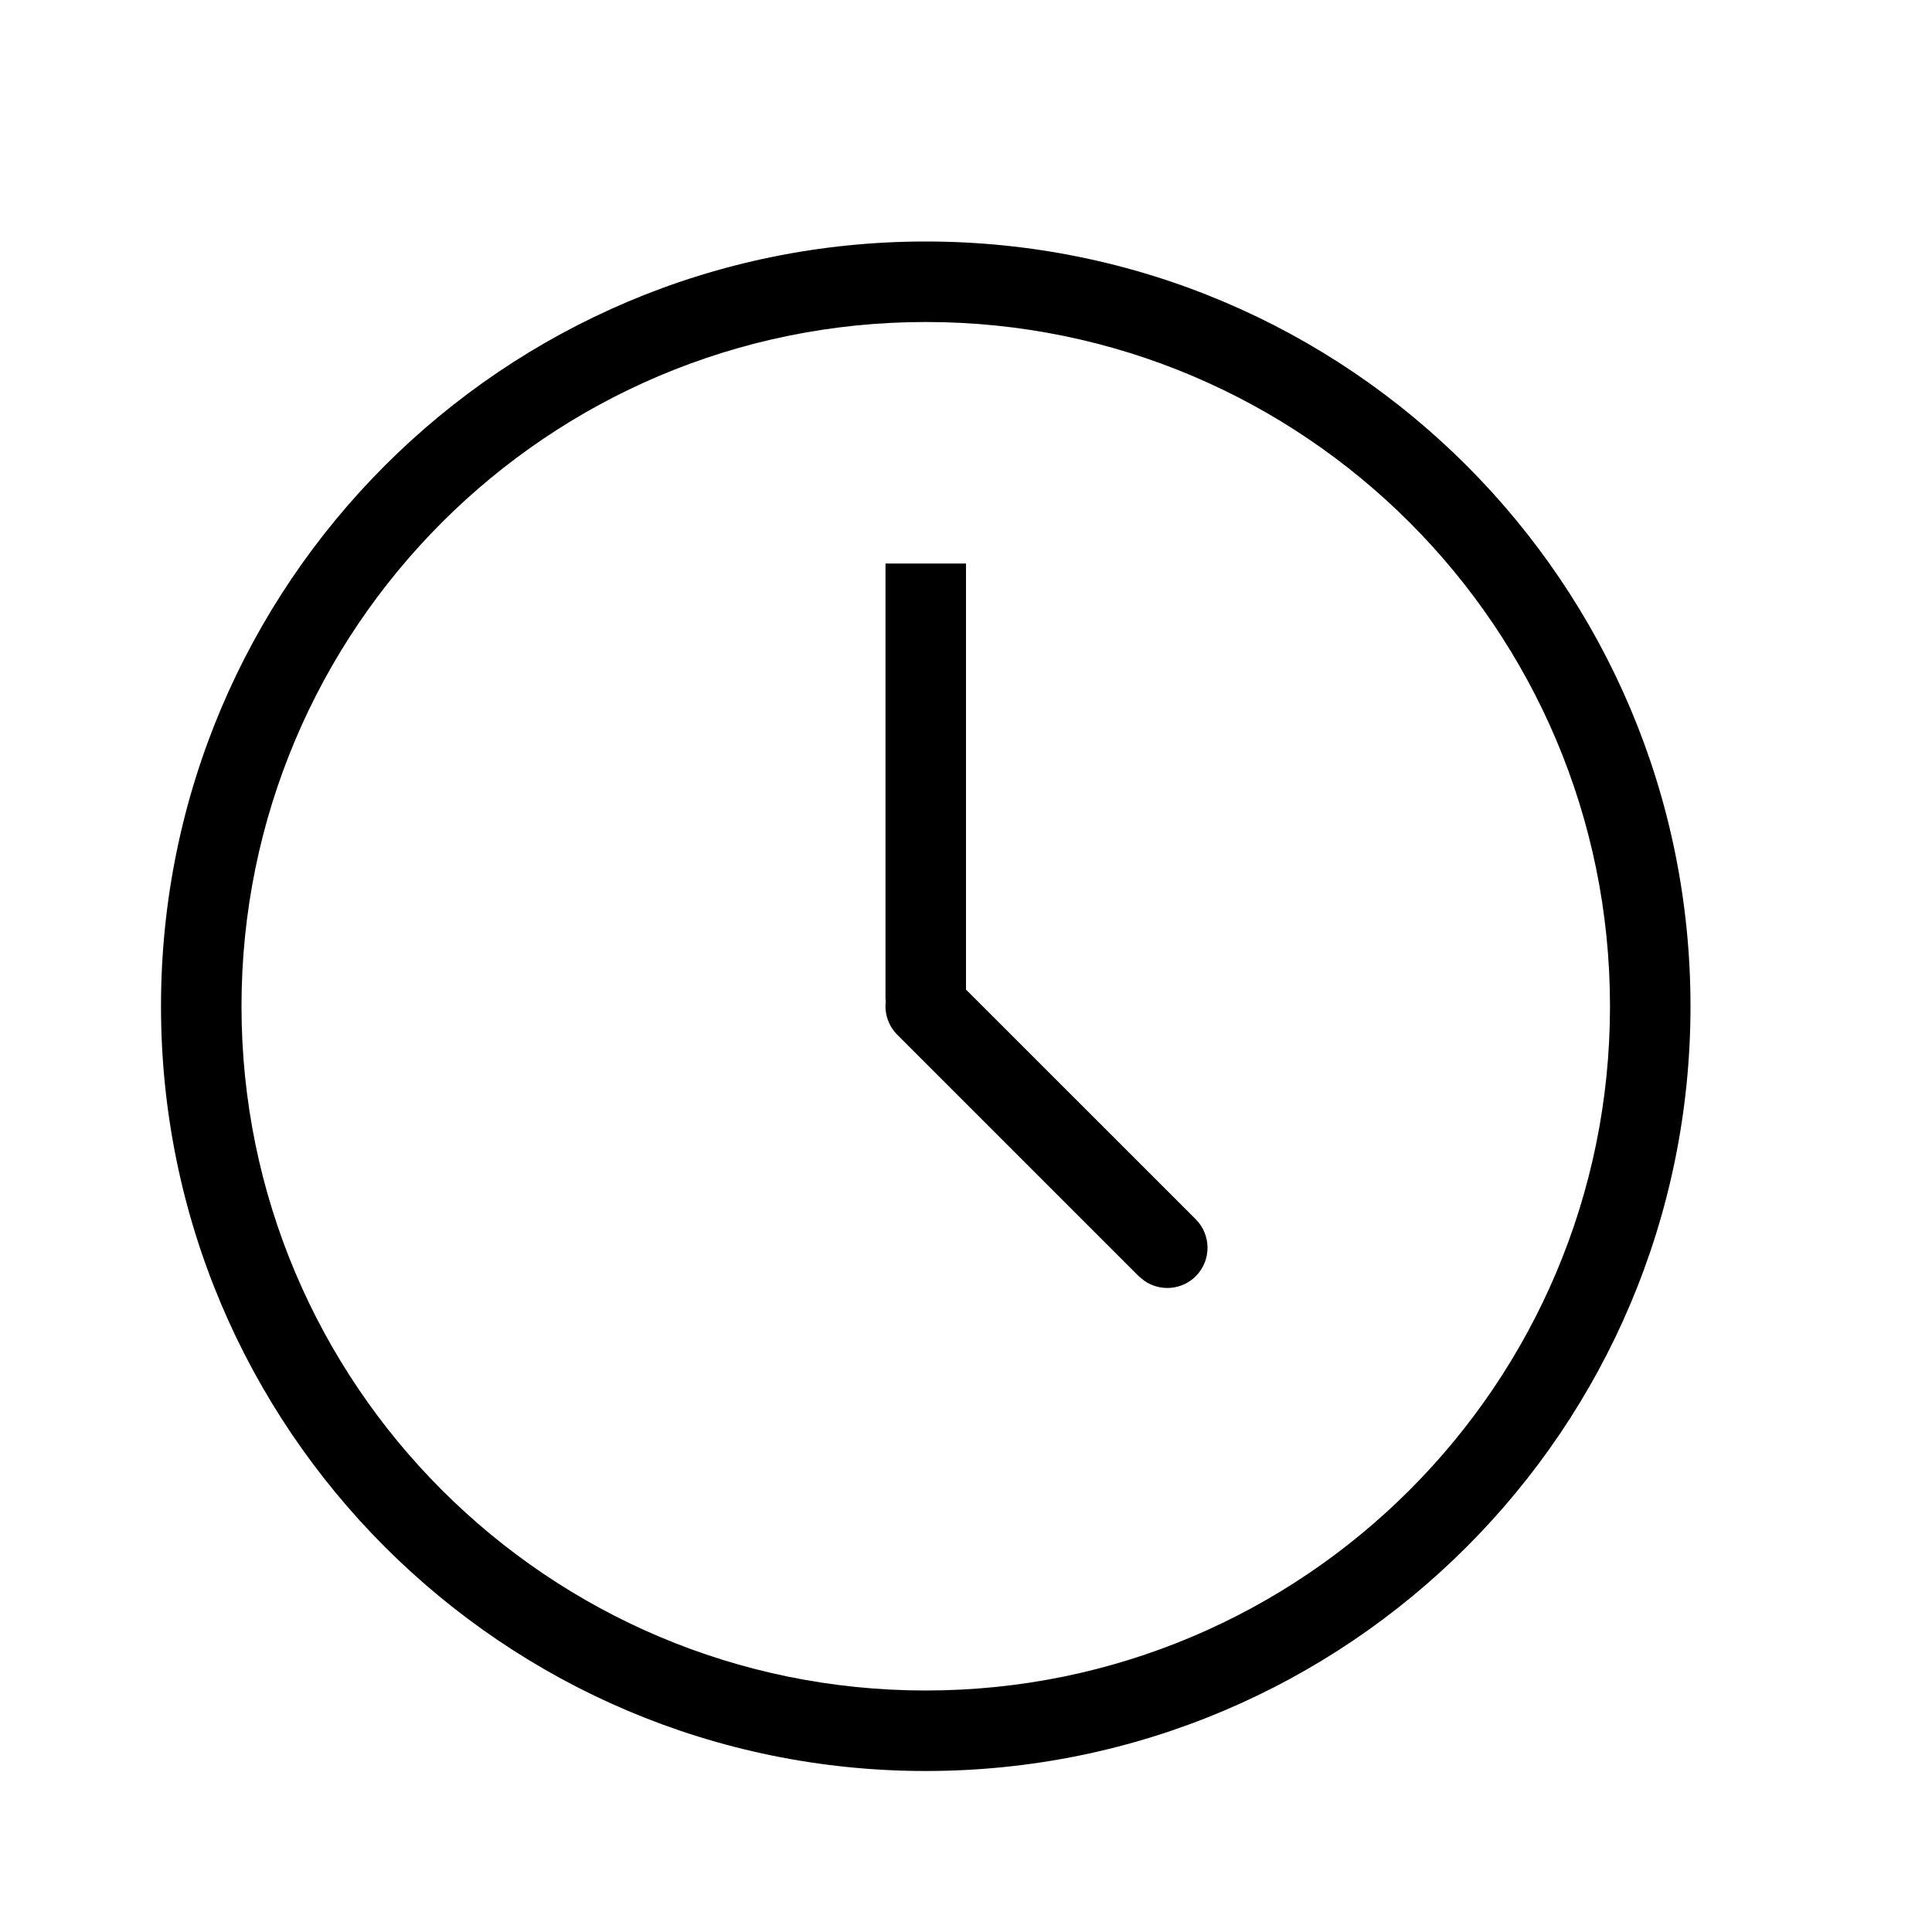 <svg xmlns="http://www.w3.org/2000/svg" width="24" height="24" viewBox="0 0 24 24">
  <path d="M11.5,3 C16.747,3 21,7.253 21,12.5 C21,17.747 16.747,22 11.5,22 C6.253,22 2,17.747 2,12.5 C2,7.253 6.253,3 11.5,3 Z M11.5,4 C6.806,4 3,7.806 3,12.5 C3,17.194 6.806,21 11.5,21 C16.194,21 20,17.194 20,12.5 C20,7.806 16.194,4 11.5,4 Z M12,7 L12,12.293 L14.854,15.146 C15.049,15.342 15.049,15.658 14.854,15.854 C14.68,16.027 14.411,16.046 14.216,15.911 L14.146,15.854 L11.146,12.854 C11.035,12.742 10.987,12.591 11.003,12.446 L11,12.4 L11,7 L12,7 Z"/>
</svg>
